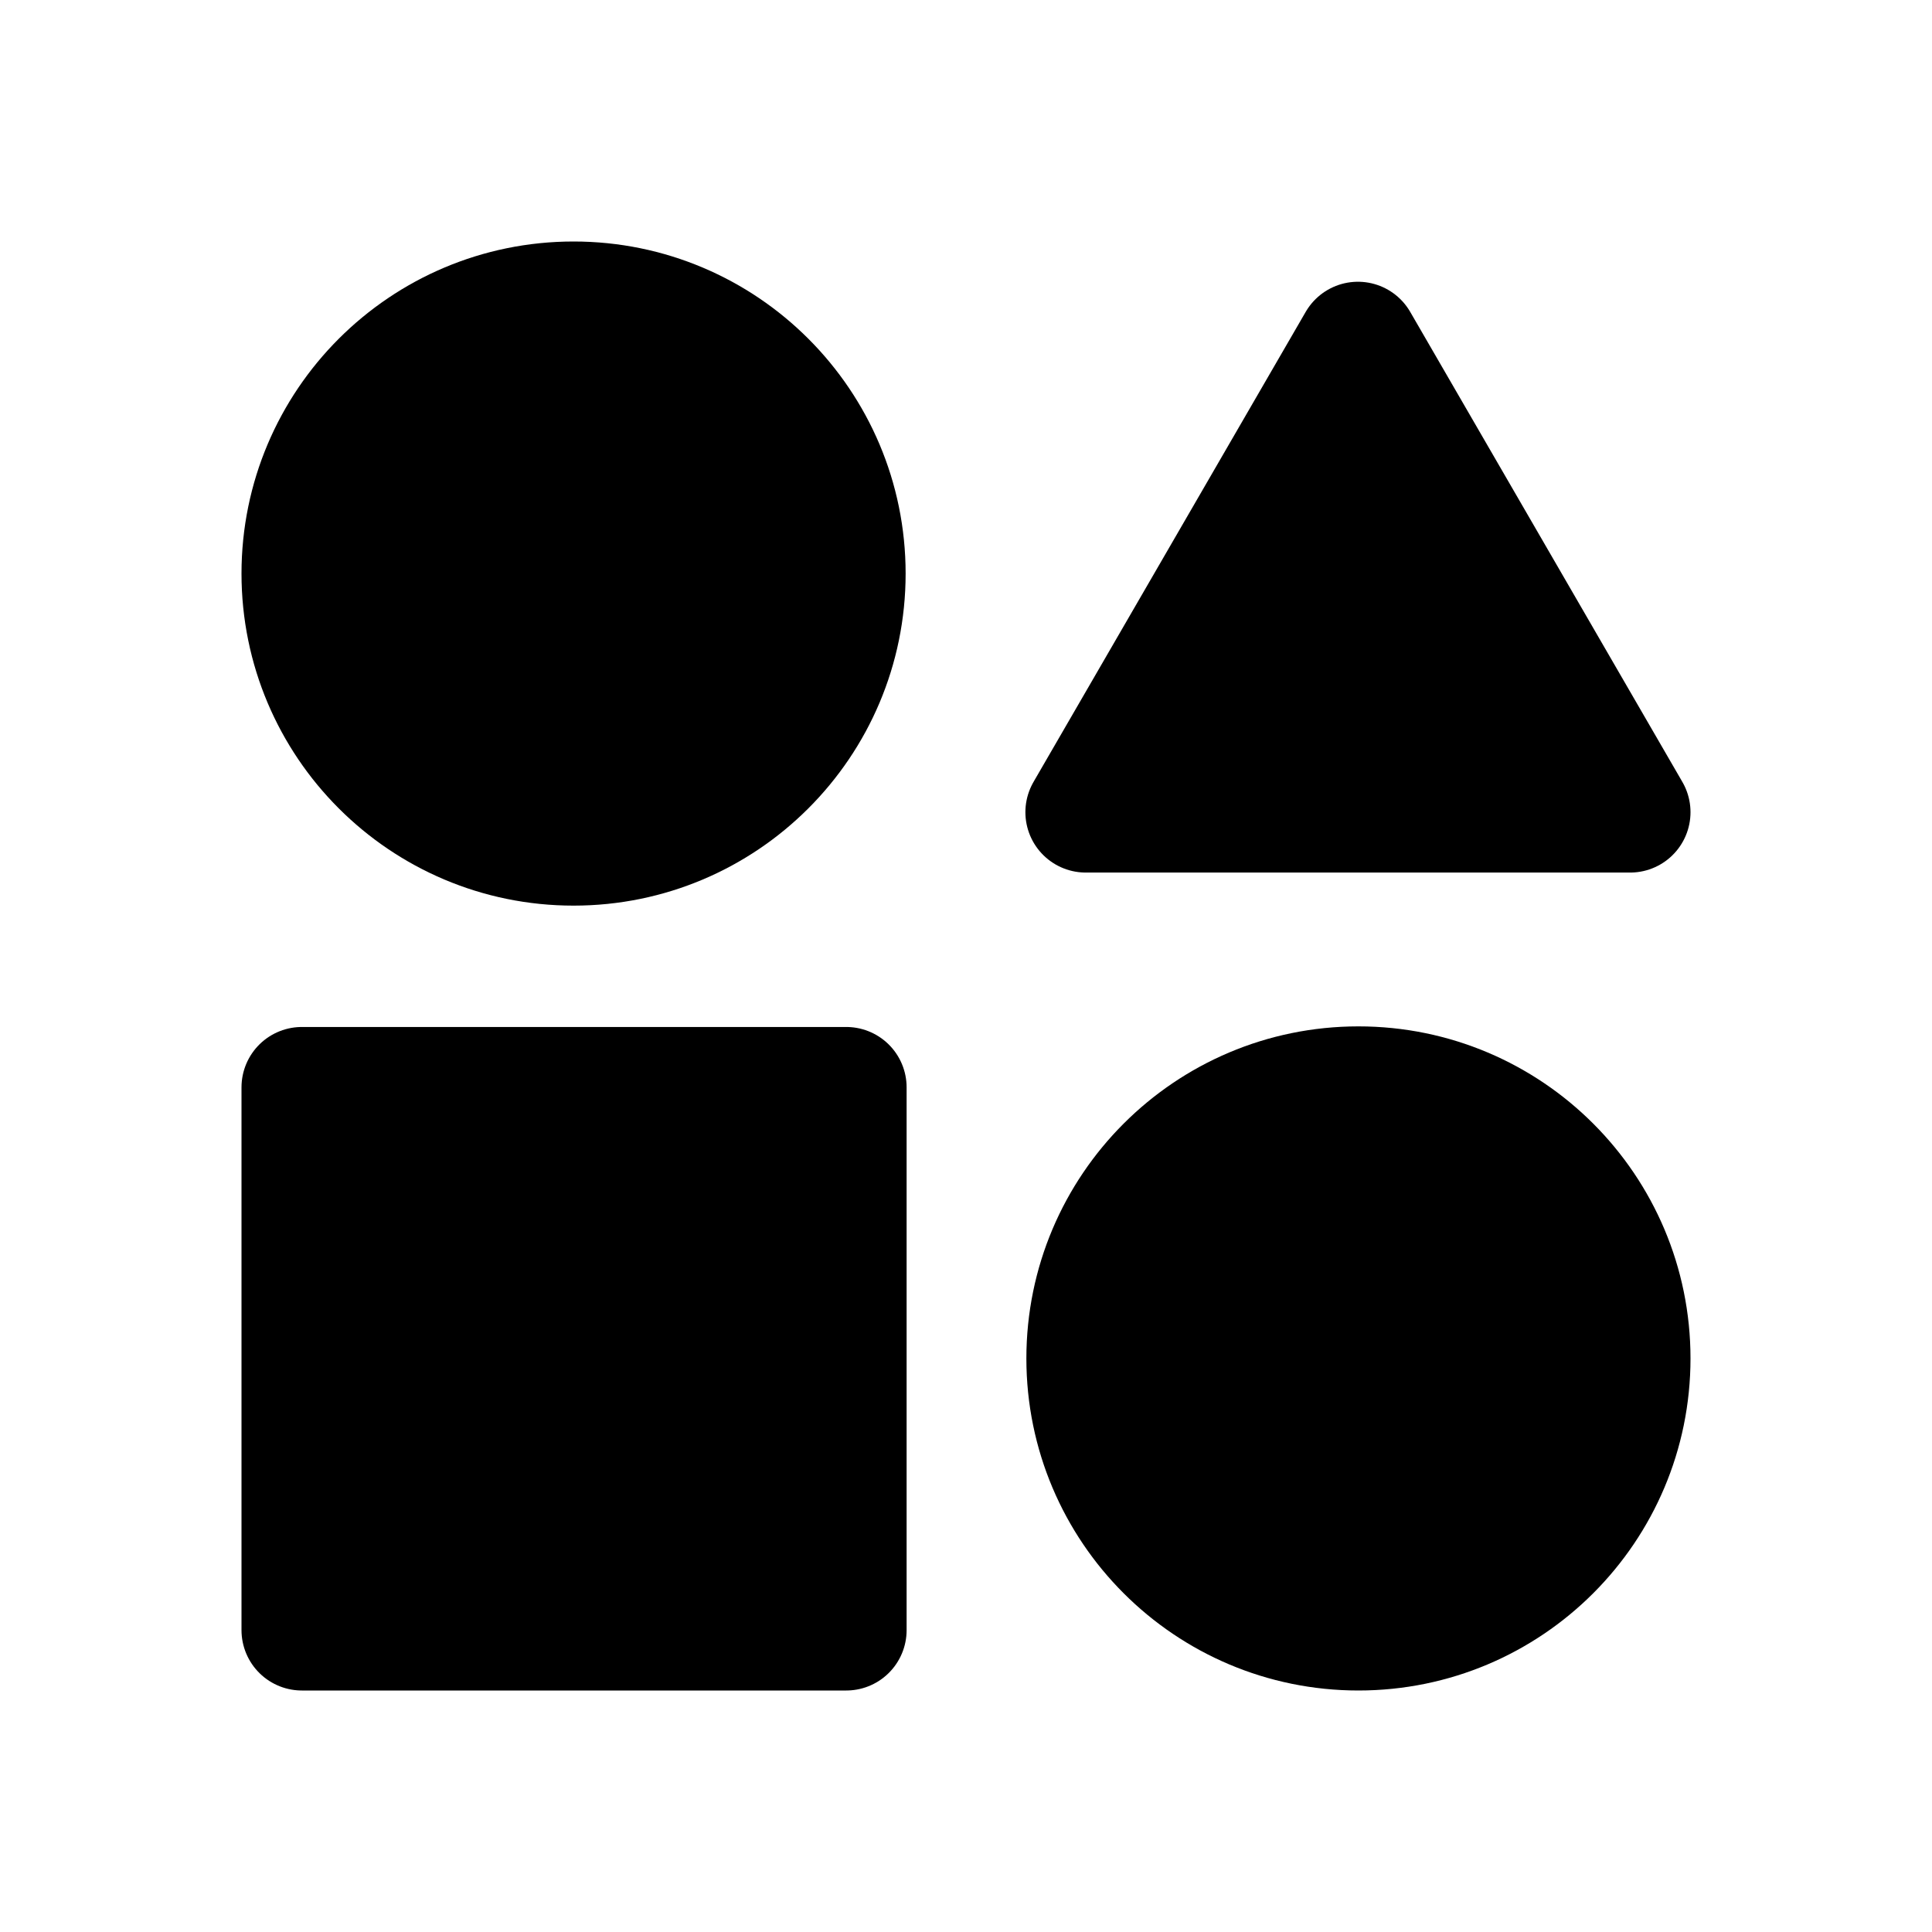 <?xml version="1.0" encoding="UTF-8" standalone="no"?>
<svg
   width="192"
   height="192"
   viewBox="0 0 192 192"
   fill="none"
   version="1.1"
   id="svg6"
   sodipodi:docname="lawnicons.svg"
   inkscape:version="1.1 (c68e22c387, 2021-05-23)"
   xmlns:inkscape="http://www.inkscape.org/namespaces/inkscape"
   xmlns:sodipodi="http://sodipodi.sourceforge.net/DTD/sodipodi-0.dtd"
   xmlns="http://www.w3.org/2000/svg"
   xmlns:svg="http://www.w3.org/2000/svg">
  <defs
     id="defs10" />
  <sodipodi:namedview
     id="namedview8"
     pagecolor="#ffffff"
     bordercolor="#666666"
     borderopacity="1.0"
     inkscape:pageshadow="2"
     inkscape:pageopacity="0.0"
     inkscape:pagecheckerboard="0"
     showgrid="false"
     inkscape:zoom="1.4952362"
     inkscape:cx="95.971458"
     inkscape:cy="95.971458"
     inkscape:window-width="1920"
     inkscape:window-height="1001"
     inkscape:window-x="-9"
     inkscape:window-y="-9"
     inkscape:window-maximized="1"
     inkscape:current-layer="svg6" />
  <path
     d="M57 84c14.912 0 27-12.088 27-27S71.912 30 57 30 30 42.088 30 57s12.088 27 27 27Zm78 78c14.912 0 27-12.088 27-27s-12.088-27-27-27-27 12.088-27 27 12.088 27 27 27Z"
     stroke="#000"
     stroke-width="12"
     stroke-miterlimit="10"
     id="path2"
     style="fill:#000000;fill-opacity:1" />
  <path
     d="M30 108.06h54.098V162H30v-53.94ZM134.951 34l-27.049 46.714H162L134.951 34Z"
     stroke="#000"
     stroke-width="12"
     stroke-linejoin="round"
     id="path4"
     style="fill:#000000;fill-opacity:1" />
</svg>
